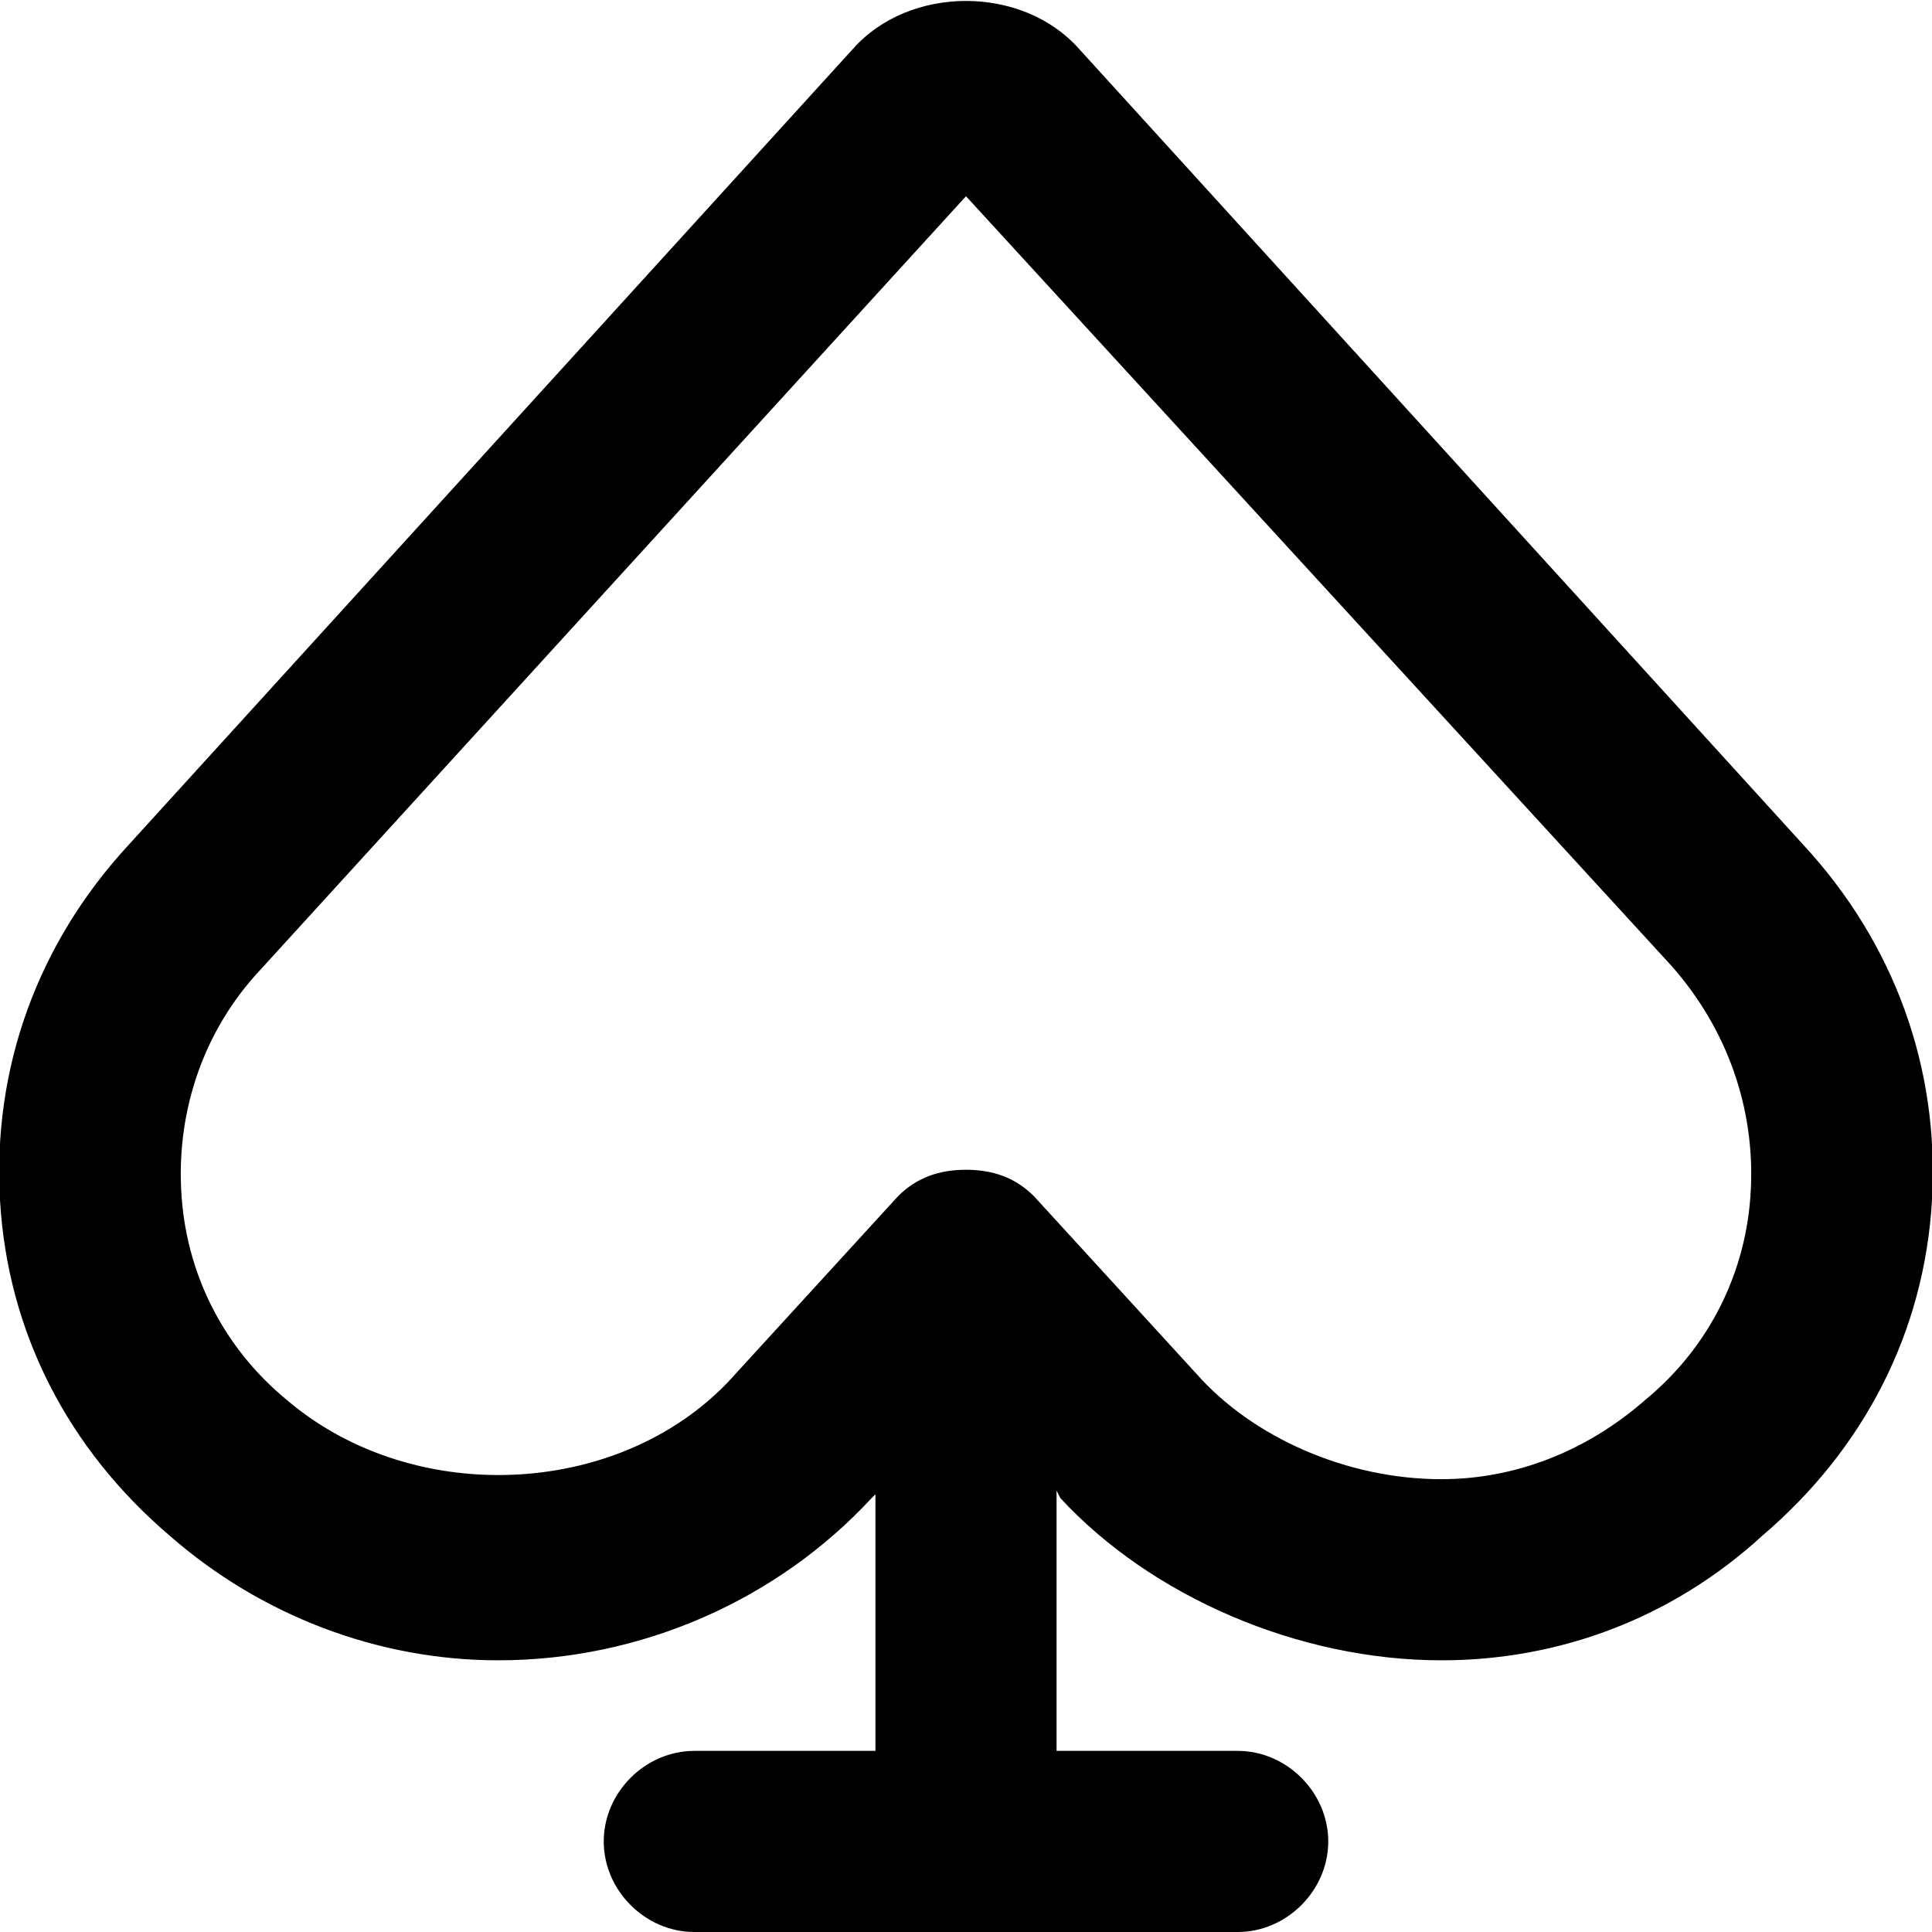 <svg xmlns="http://www.w3.org/2000/svg" viewBox="0 0 512 512"><!-- Font Awesome Pro 6.0.0-alpha1 by @fontawesome - https://fontawesome.com License - https://fontawesome.com/license (Commercial License) --><path d="M478 224L286 13C271 -4 241 -4 226 13L34 224C10 250 -2 283 0 318C2 353 18 384 45 407C69 428 100 440 132 440C170 440 206 424 231 397L232 396V464H184C171 464 160 475 160 488S171 512 184 512H328C341 512 352 501 352 488S341 464 328 464H280V395L281 397C305 423 344 440 382 440C413 440 443 429 467 407V407C494 384 510 353 512 318C514 283 502 250 478 224ZM436 371C420 385 401 392 382 392C357 392 332 381 317 364L274 317C269 312 263 310 256 310S243 312 238 317L195 364C166 397 110 400 76 371C59 357 49 337 48 315C47 294 54 273 69 257L256 52L443 256C458 273 465 294 464 315C463 337 453 357 436 371Z"/></svg>